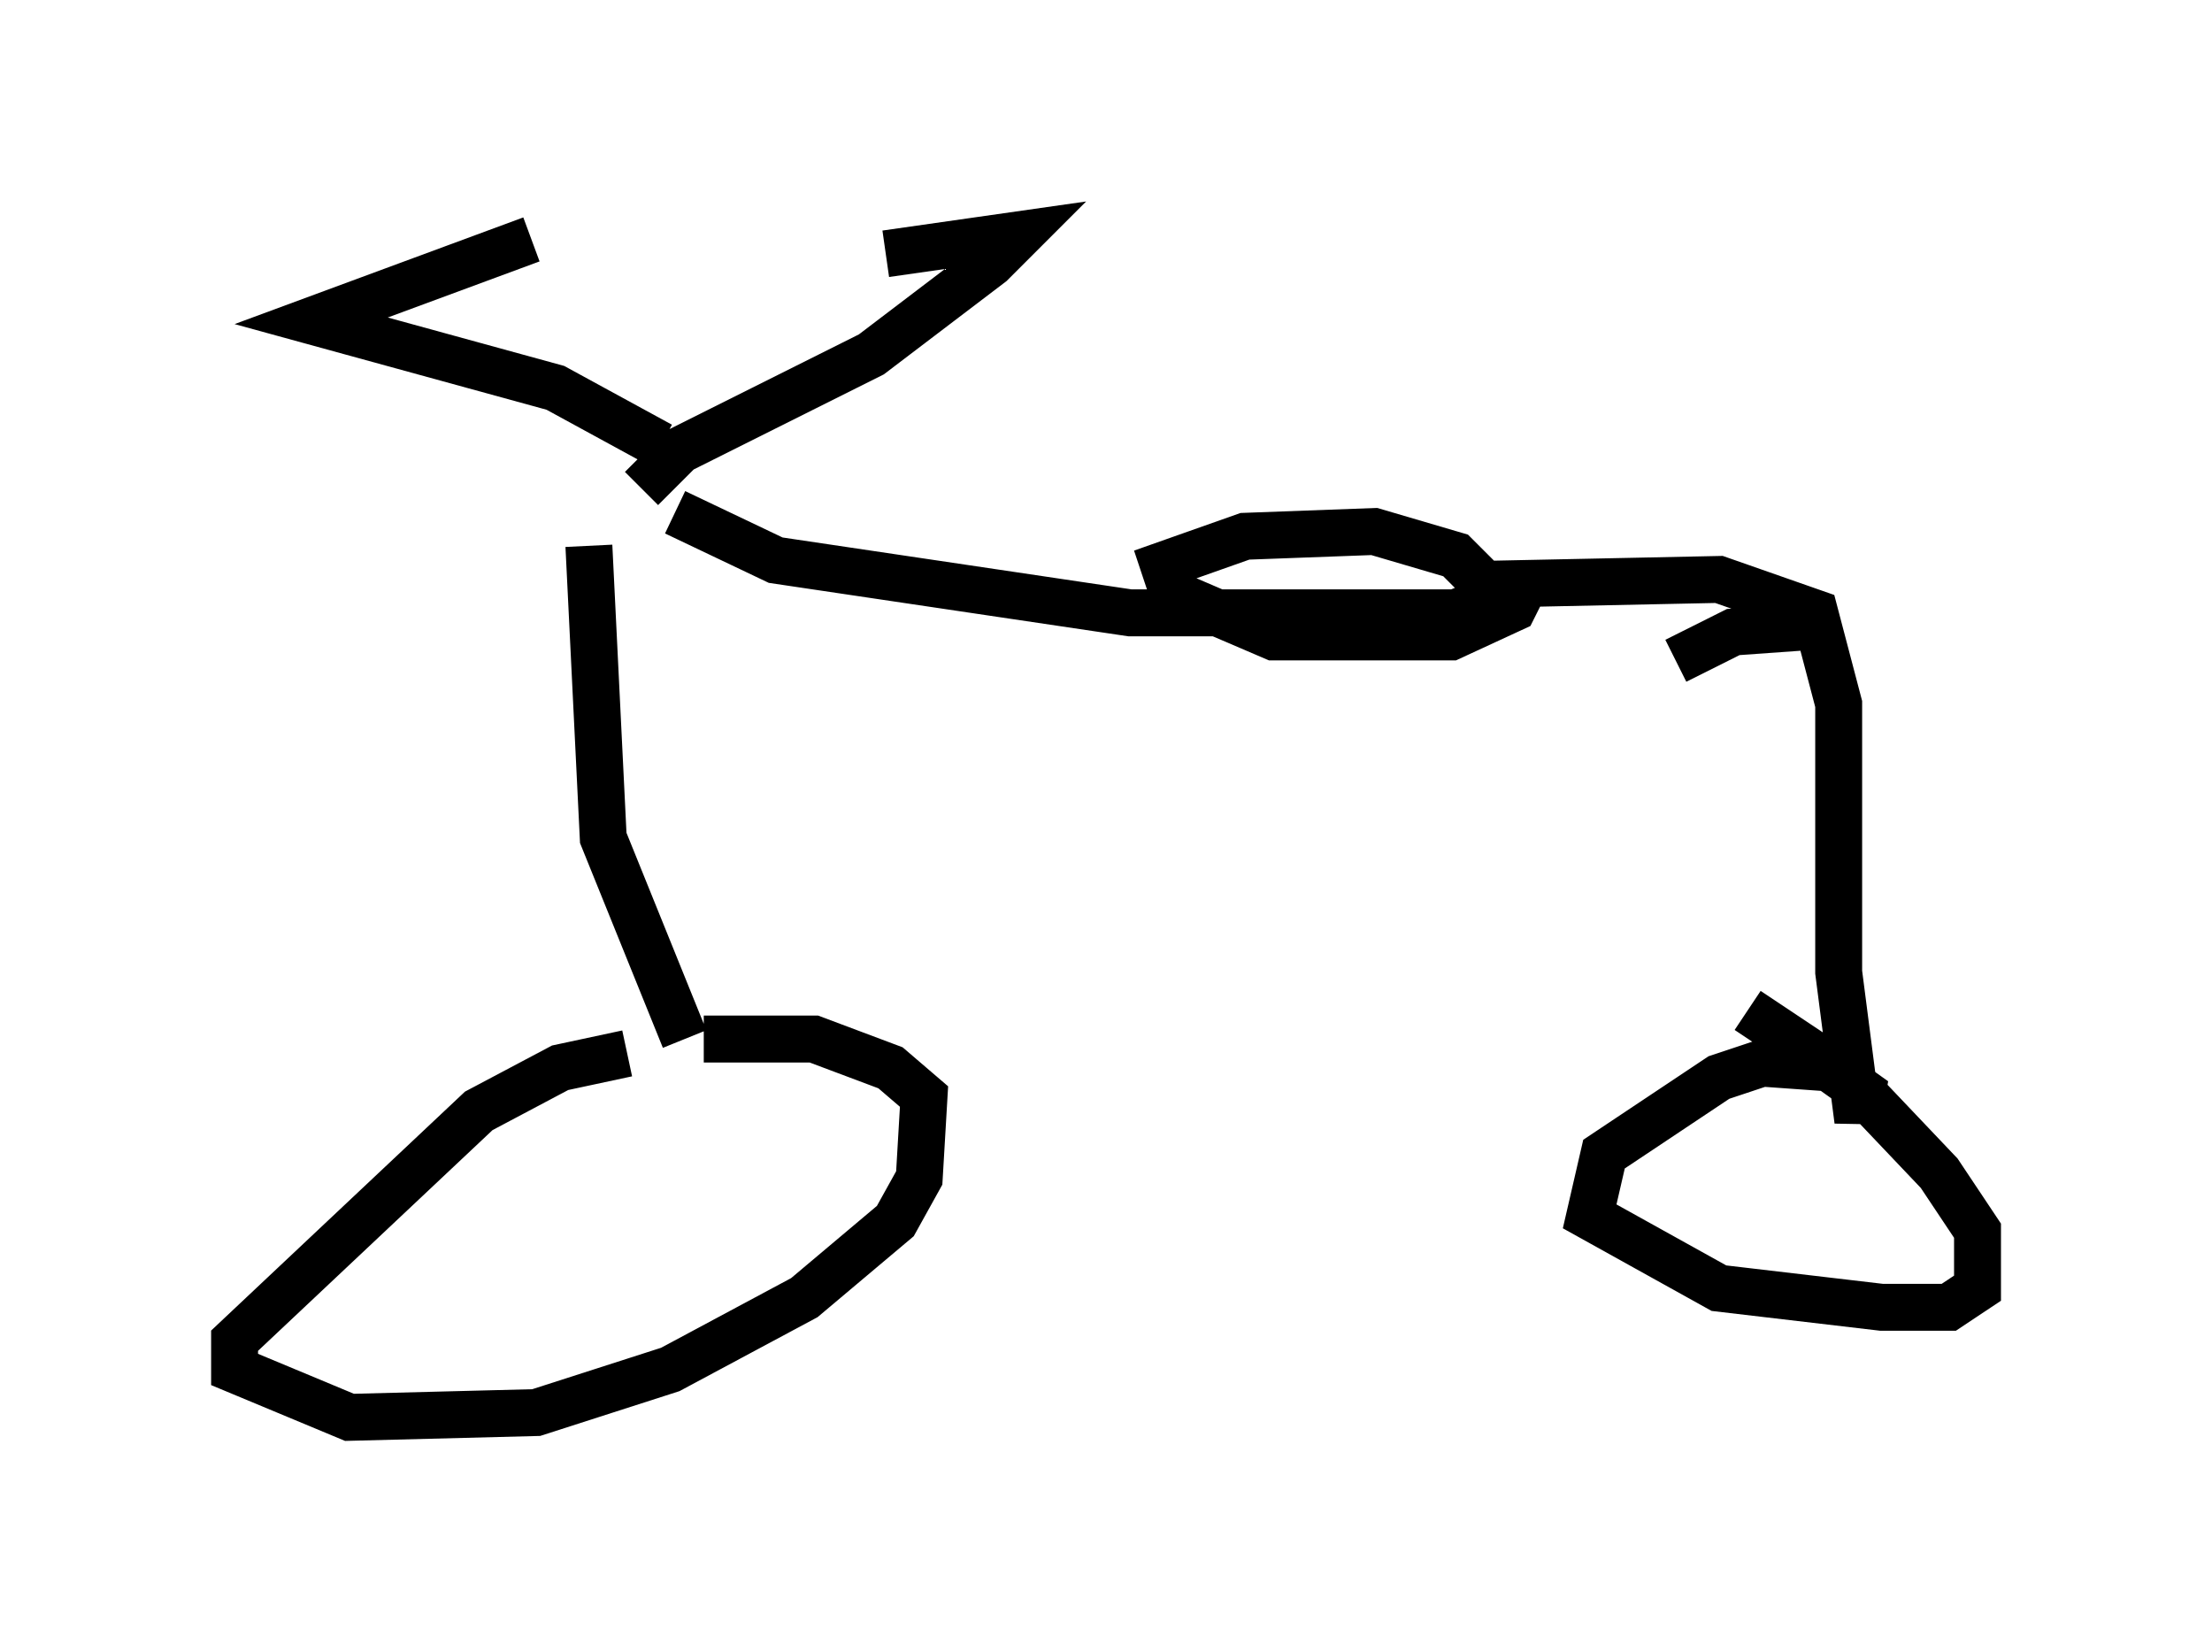<?xml version="1.0" encoding="utf-8" ?>
<svg baseProfile="full" height="35.215" version="1.1" width="47.159" xmlns="http://www.w3.org/2000/svg" xmlns:ev="http://www.w3.org/2001/xml-events" xmlns:xlink="http://www.w3.org/1999/xlink"><defs /><rect fill="white" height="35.215" width="47.159" x="0" y="0" /><path d="M17.25, 22.763 m-3.879, -0.306 l-1.429, 0.306 -1.735, 0.919 l-5.206, 4.9 0.0, 0.613 l2.45, 1.021 3.981, -0.102 l2.858, -0.919 2.858, -1.531 l1.94, -1.633 0.51, -0.919 l0.102, -1.735 -0.715, -0.613 l-1.633, -0.613 -2.348, 0.0 m-0.408, 0.0 l-1.735, -4.288 -0.306, -6.227 m1.838, -0.715 l2.144, 1.021 7.554, 1.123 l6.942, 0.0 0.51, -0.204 l0.0, -0.51 -0.51, -0.51 l-1.735, -0.51 -2.756, 0.102 l-1.735, 0.613 0.204, 0.613 l2.144, 0.919 3.777, 0.0 l1.327, -0.613 0.204, -0.408 m-0.715, -0.102 l4.9, -0.102 2.042, 0.715 l0.51, 1.94 0.0, 5.717 l0.408, 3.165 0.102, -0.613 l-0.715, -0.51 -1.429, -0.102 l-0.919, 0.306 -2.45, 1.633 l-0.306, 1.327 2.756, 1.531 l3.471, 0.408 1.429, 0.0 l0.613, -0.408 0.0, -1.225 l-0.817, -1.225 -1.94, -2.042 l-2.144, -1.429 m-23.582, -11.127 l0.817, -0.817 4.083, -2.042 l2.552, -1.94 0.613, -0.613 l-2.858, 0.408 m-4.798, 4.083 l-2.246, -1.225 -5.206, -1.429 l4.696, -1.735 m24.398, 8.983 l1.225, -0.613 1.429, -0.102 " fill="none" stroke="black" stroke-width="1" /></svg>